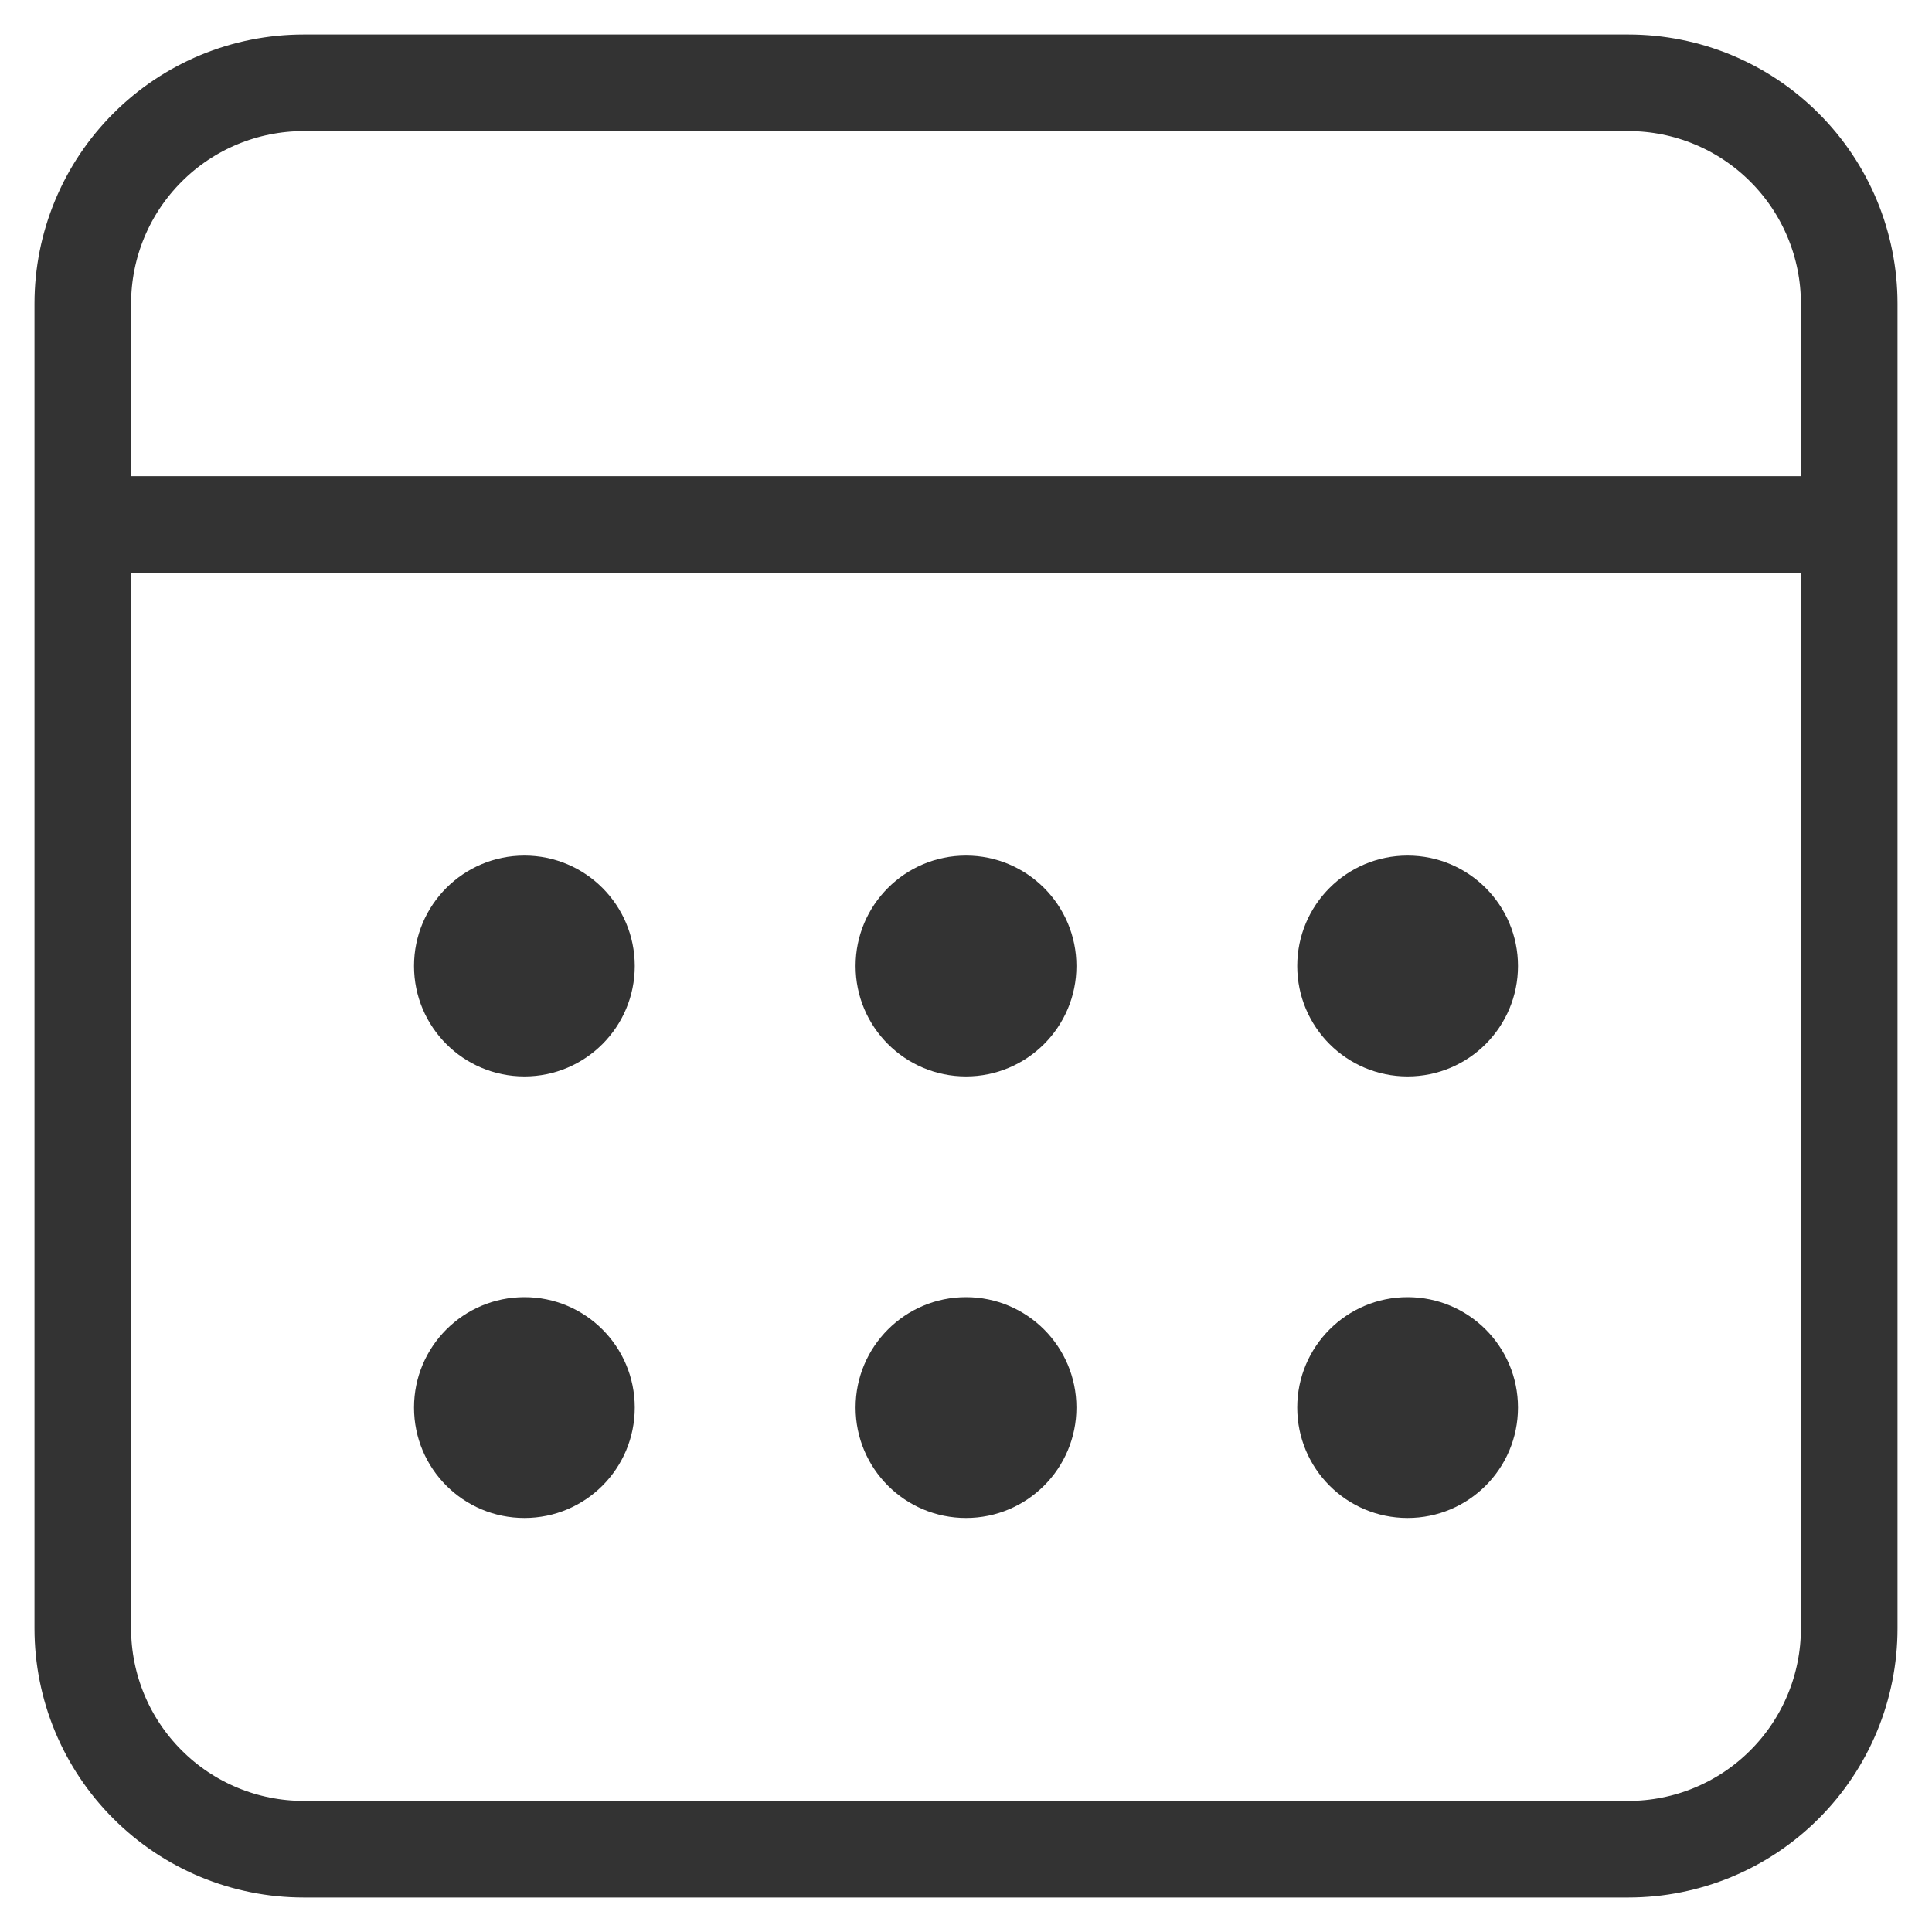 <svg width="20" height="20" viewBox="0 0 20 20" fill="none" xmlns="http://www.w3.org/2000/svg">
<path d="M0.857 5.429H19.143M3.143 0.857H16.857C17.463 0.857 18.045 1.098 18.473 1.527C18.902 1.955 19.143 2.537 19.143 3.143V16.857C19.143 17.463 18.902 18.045 18.473 18.473C18.045 18.902 17.463 19.143 16.857 19.143H3.143C2.537 19.143 1.955 18.902 1.527 18.473C1.098 18.045 0.857 17.463 0.857 16.857V3.143C0.857 2.537 1.098 1.955 1.527 1.527C1.955 1.098 2.537 0.857 3.143 0.857V0.857Z" stroke="#333333" stroke-linecap="round" stroke-linejoin="round"/>
<path d="M10 11.143C10.631 11.143 11.143 10.631 11.143 10C11.143 9.369 10.631 8.857 10 8.857C9.369 8.857 8.857 9.369 8.857 10C8.857 10.631 9.369 11.143 10 11.143Z" fill="#333333"/>
<path d="M5.429 11.143C6.06 11.143 6.571 10.631 6.571 10C6.571 9.369 6.06 8.857 5.429 8.857C4.797 8.857 4.286 9.369 4.286 10C4.286 10.631 4.797 11.143 5.429 11.143Z" fill="#333333"/>
<path d="M14.571 11.143C15.203 11.143 15.714 10.631 15.714 10C15.714 9.369 15.203 8.857 14.571 8.857C13.94 8.857 13.429 9.369 13.429 10C13.429 10.631 13.94 11.143 14.571 11.143Z" fill="#333333"/>
<path d="M10 15.714C10.631 15.714 11.143 15.203 11.143 14.571C11.143 13.94 10.631 13.428 10 13.428C9.369 13.428 8.857 13.94 8.857 14.571C8.857 15.203 9.369 15.714 10 15.714Z" fill="#333333"/>
<path d="M5.429 15.714C6.06 15.714 6.571 15.203 6.571 14.571C6.571 13.94 6.06 13.428 5.429 13.428C4.797 13.428 4.286 13.94 4.286 14.571C4.286 15.203 4.797 15.714 5.429 15.714Z" fill="#333333"/>
<path d="M14.571 15.714C15.203 15.714 15.714 15.203 15.714 14.571C15.714 13.94 15.203 13.428 14.571 13.428C13.94 13.428 13.429 13.94 13.429 14.571C13.429 15.203 13.94 15.714 14.571 15.714Z" fill="#333333"/>
</svg>
